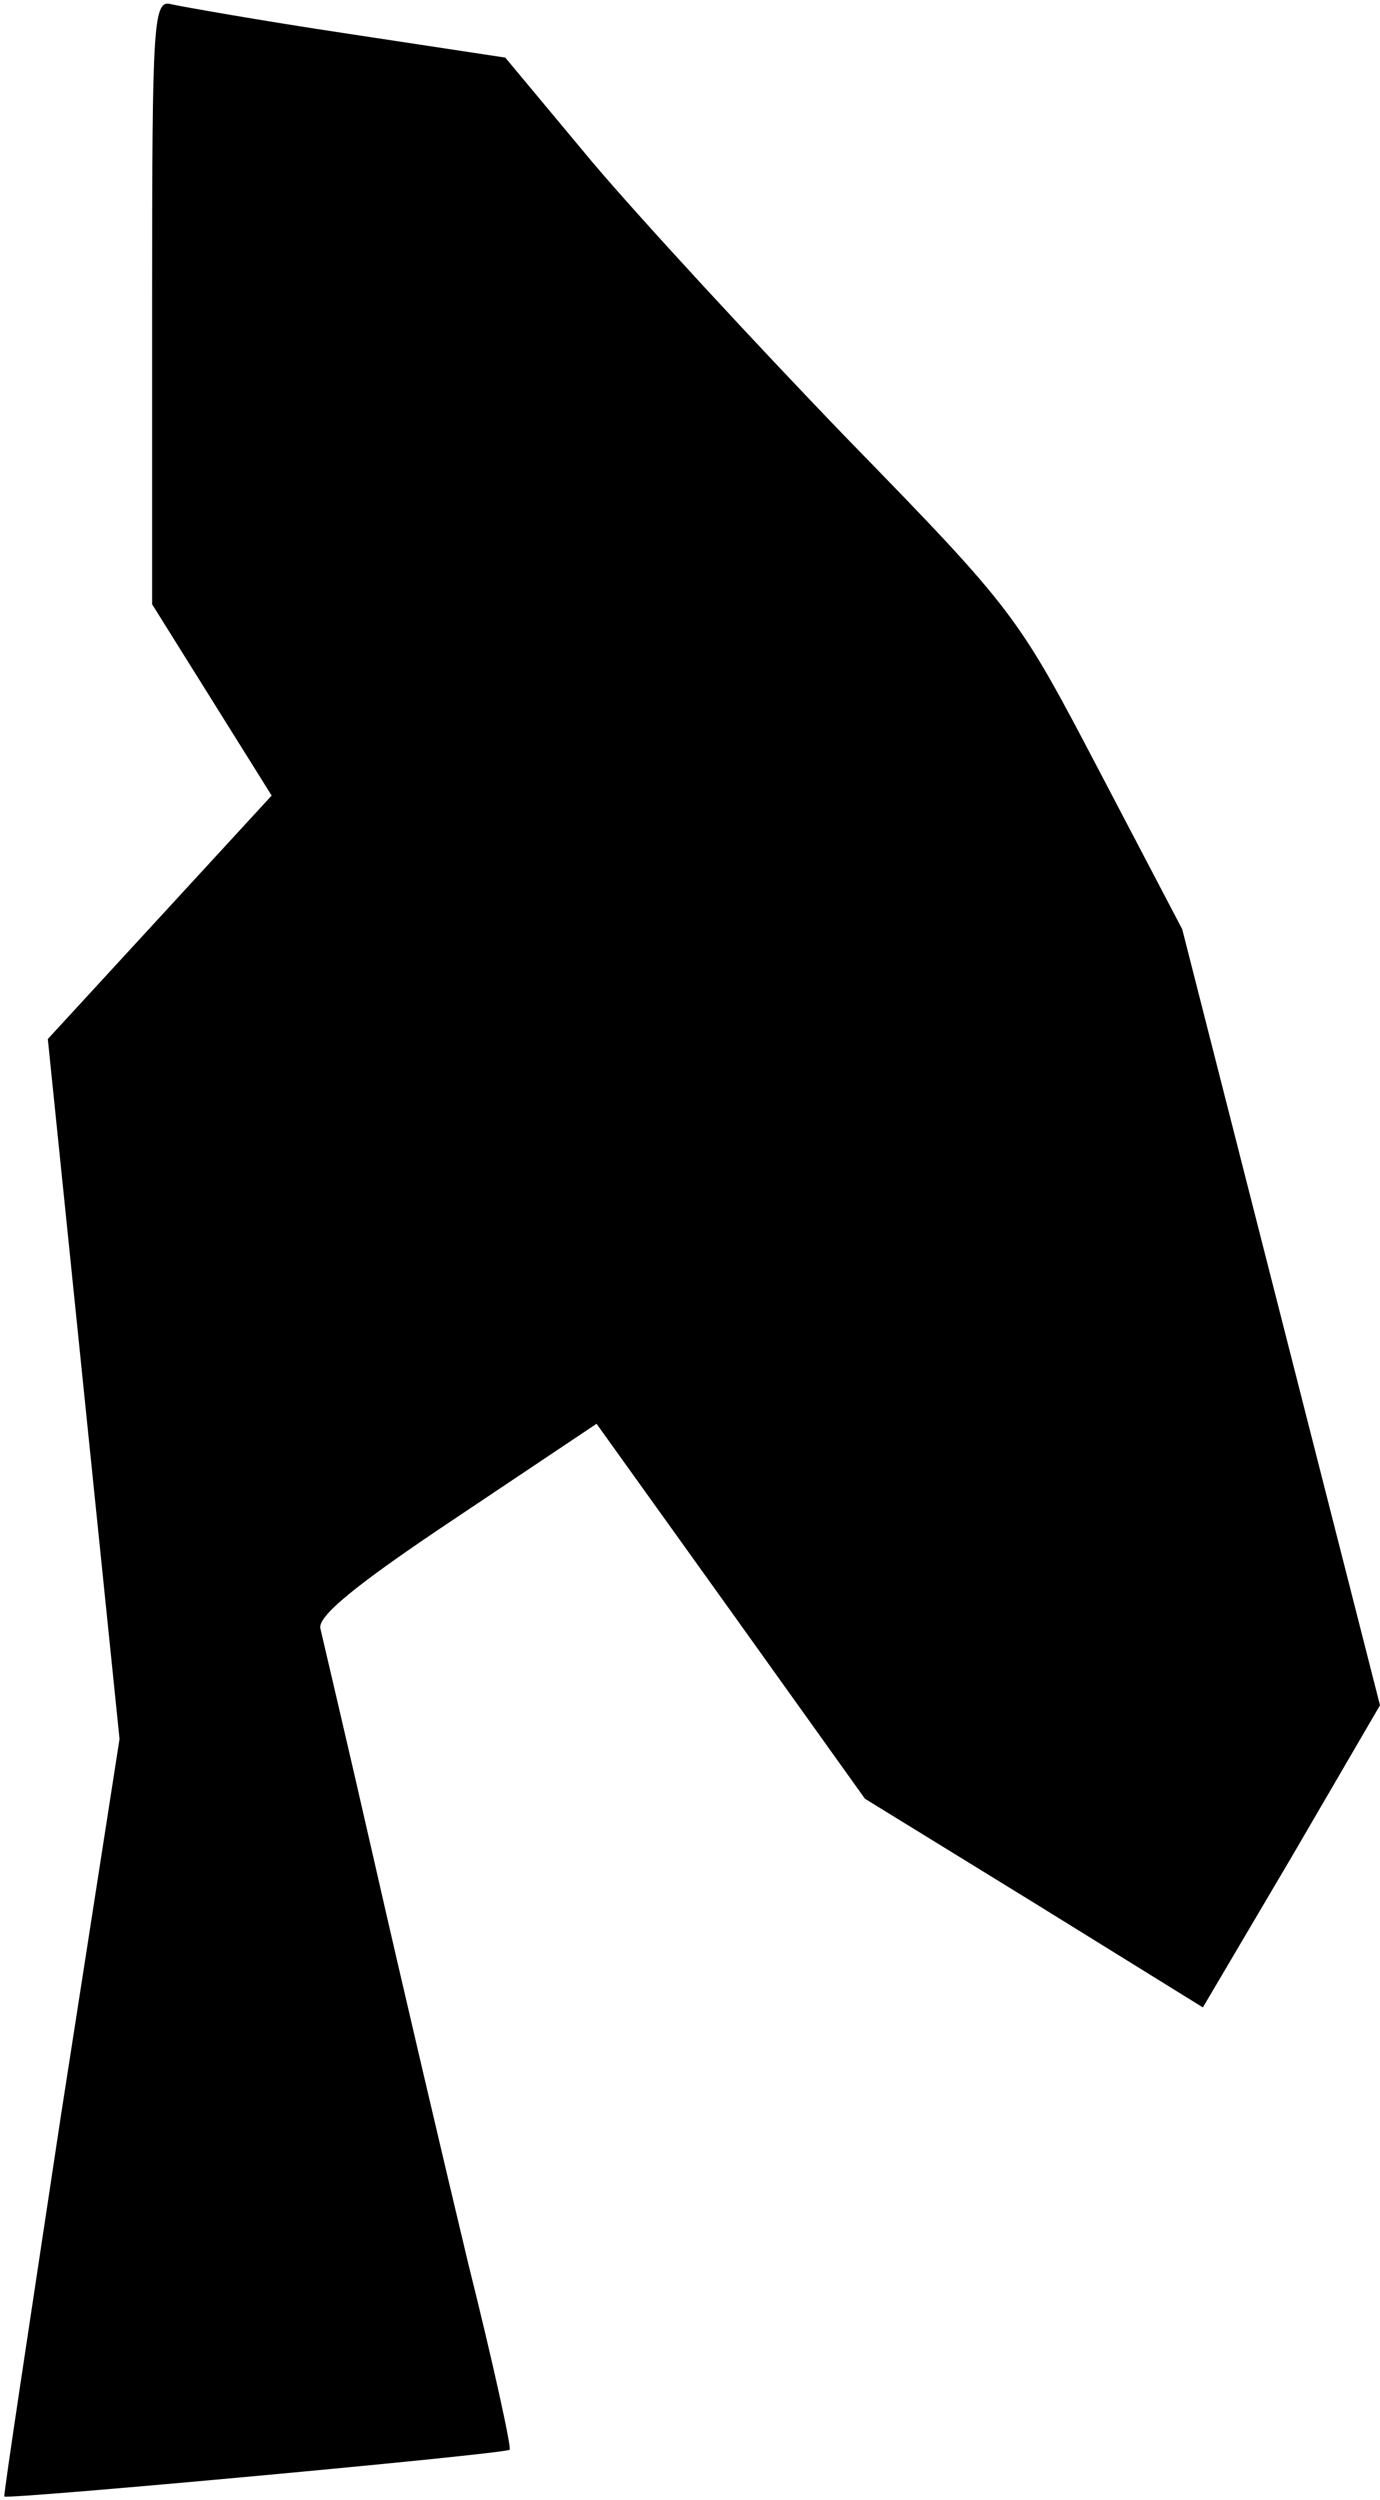 <?xml version="1.0" standalone="no"?>
<!DOCTYPE svg PUBLIC "-//W3C//DTD SVG 20010904//EN"
 "http://www.w3.org/TR/2001/REC-SVG-20010904/DTD/svg10.dtd">
<svg version="1.0" xmlns="http://www.w3.org/2000/svg"
 width="127pt" height="230pt" viewBox="0 0 127 230"
 preserveAspectRatio="xMidYMid meet">
<g transform="translate(0,230) scale(0.1,-0.1)"
fill="#000000" stroke="none">
<path fill="#000000" stroke="none" d="M140 2023 l0 -279 55 -88 55 -88 -103
-112 -103 -112 33 -322 33 -322 -54 -347 c-29 -192 -53 -349 -52 -350 3 -3
460 39 465 43 2 1 -15 79 -38 171 -22 92 -61 258 -86 368 -25 110 -48 207 -50
216 -4 11 31 40 124 102 l130 87 124 -173 123 -172 156 -96 155 -96 82 139 81
139 -91 357 -91 357 -76 145 c-75 143 -77 147 -231 305 -86 89 -192 204 -236
256 l-80 96 -145 22 c-80 12 -153 25 -162 27 -17 5 -18 -13 -18 -273z"/>
</g>
</svg>
